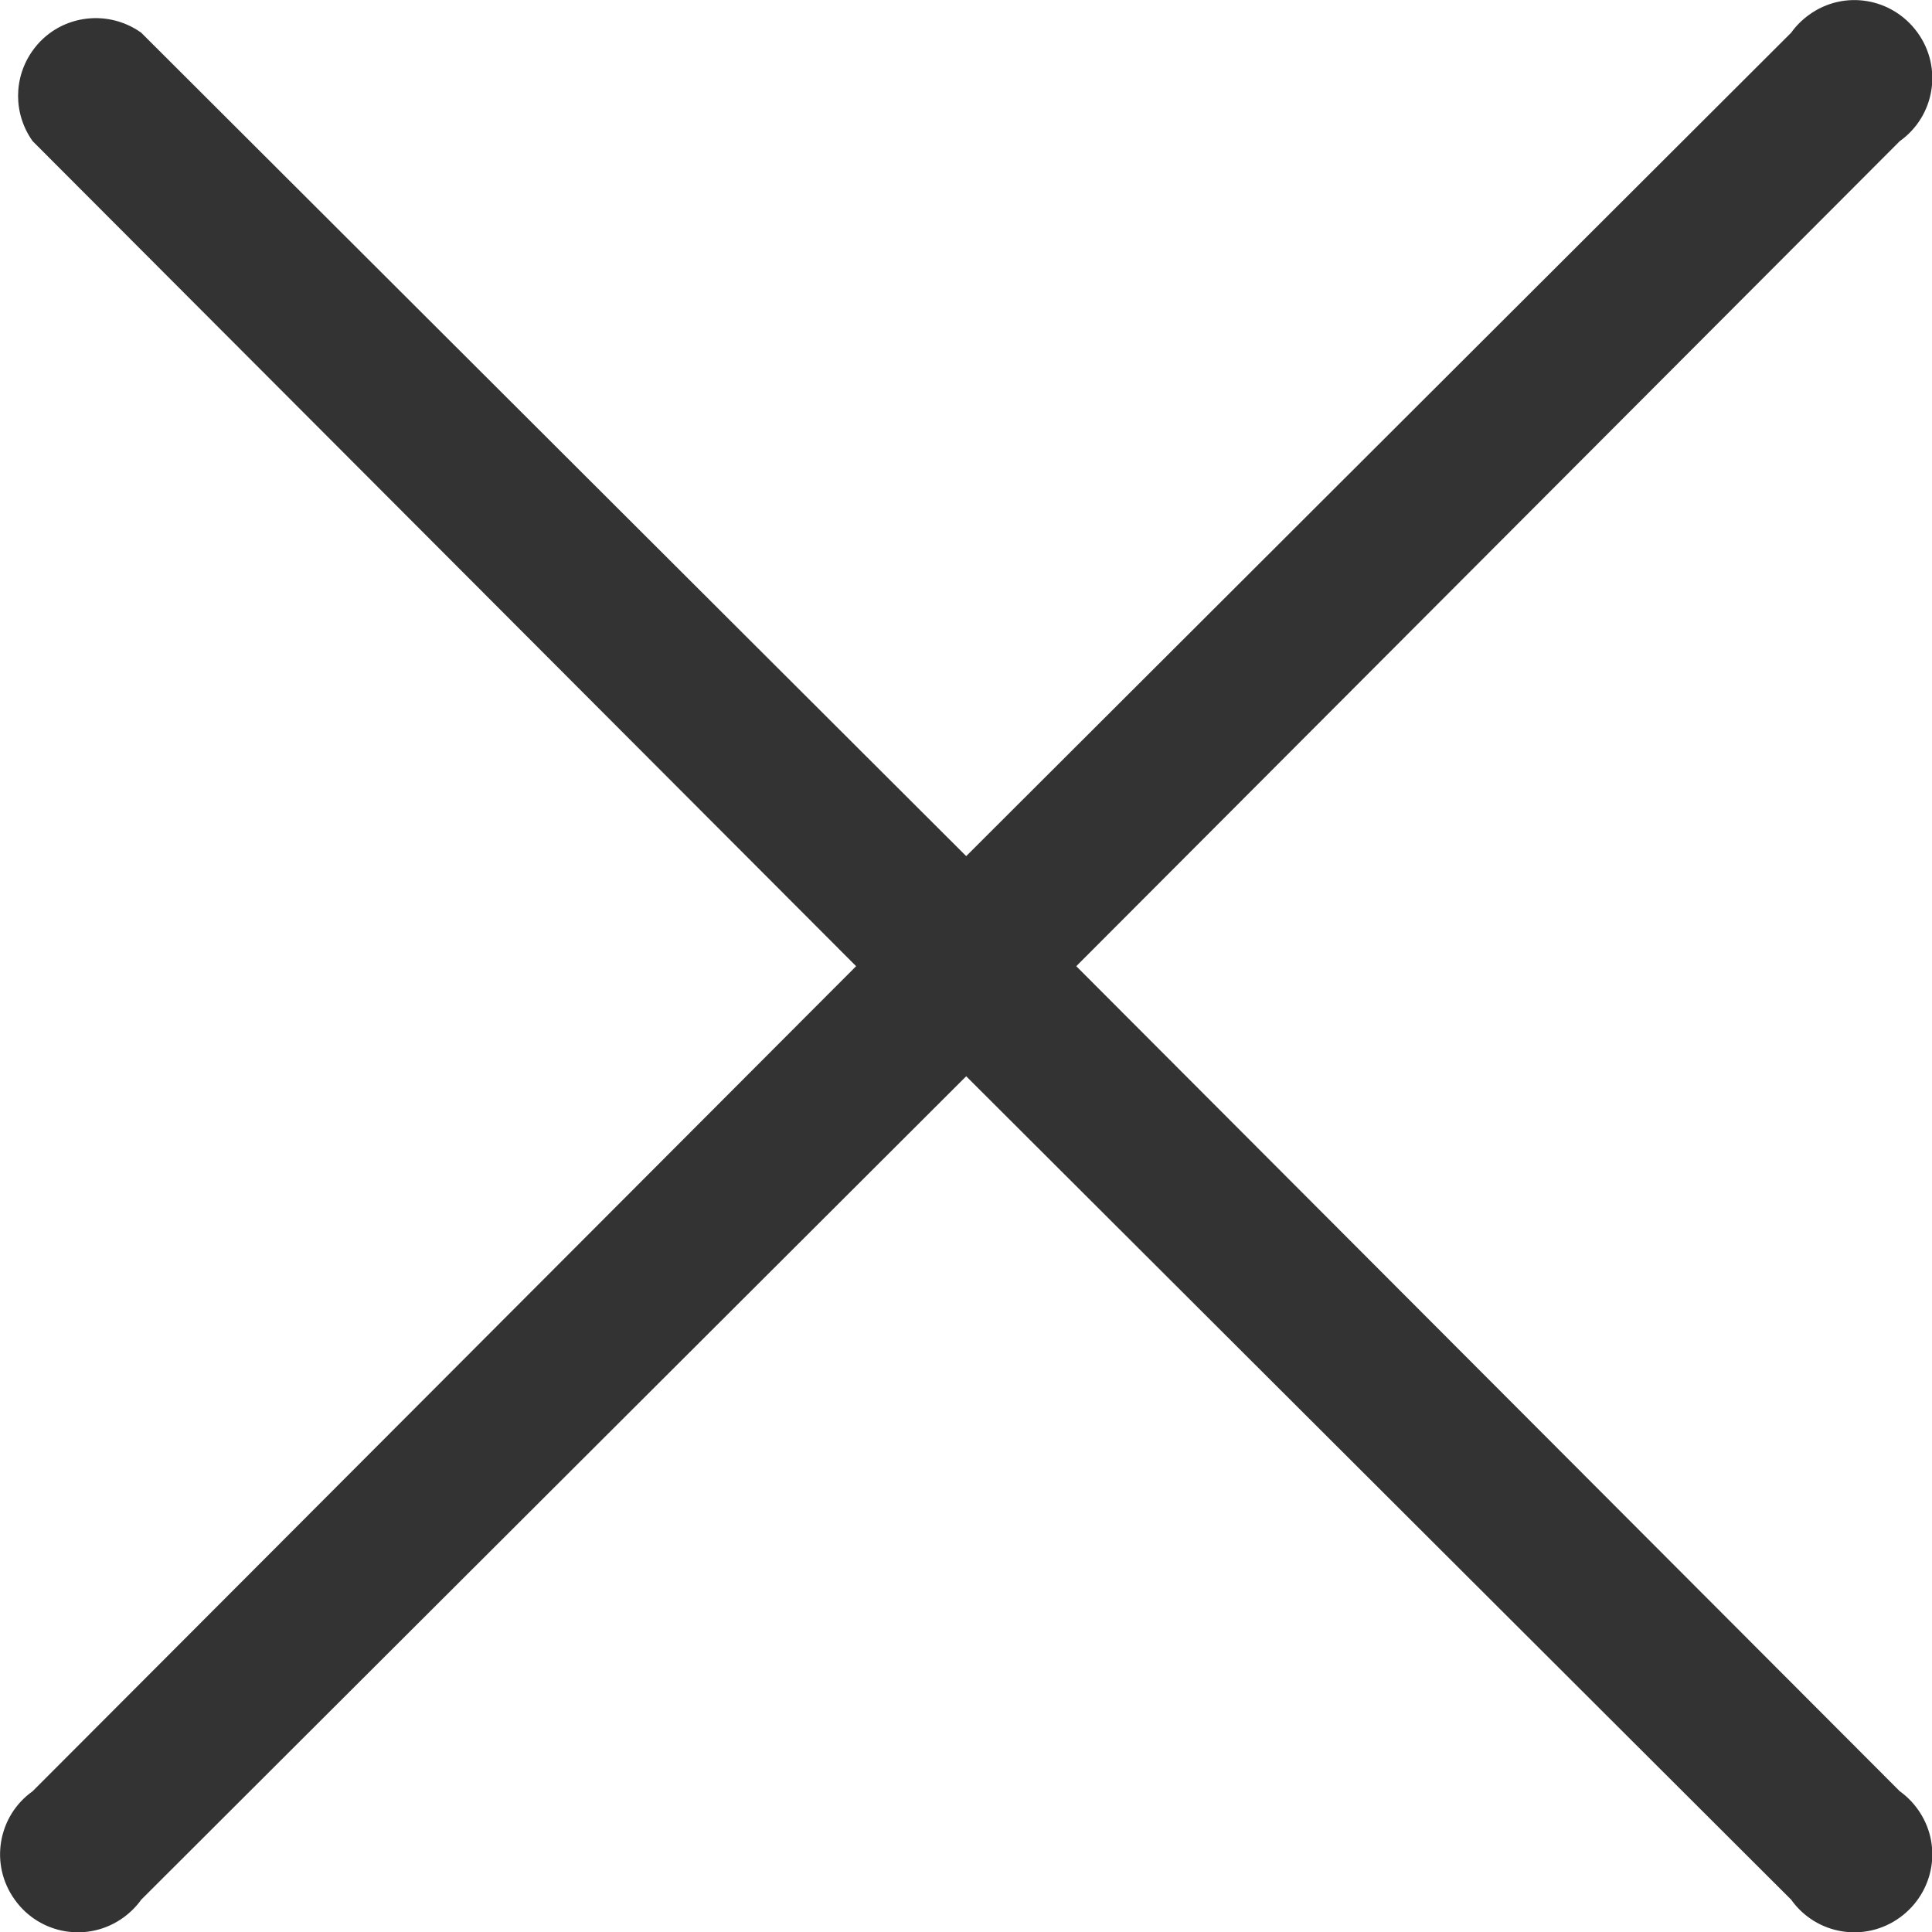 <!-- Generator: Adobe Illustrator 24.2.0, SVG Export Plug-In  -->
<svg version="1.1" xmlns="http://www.w3.org/2000/svg" xmlns:xlink="http://www.w3.org/1999/xlink" x="0px" y="0px" width="49.67px"
	 height="49.67px" viewBox="0 0 49.67 49.67" style="overflow:visible;enable-background:new 0 0 49.67 49.67;"
	 xml:space="preserve">
<style type="text/css">
	.st0{fill:#333333;}
</style>
<defs>
</defs>
<path class="st0" d="M48.84,46.05L27.67,24.84L48.84,3.63c0.9-0.64,1.11-1.89,0.46-2.79s-1.89-1.11-2.79-0.46
	c-0.18,0.13-0.34,0.29-0.46,0.46L24.84,22.01L3.63,0.84C2.73,0.2,1.48,0.4,0.84,1.3c-0.5,0.7-0.5,1.63,0,2.33l21.17,21.21
	L0.84,46.05c-0.9,0.64-1.11,1.89-0.46,2.79c0.64,0.9,1.89,1.11,2.79,0.46c0.18-0.13,0.34-0.29,0.46-0.46l21.21-21.17l21.21,21.17
	c0.64,0.9,1.89,1.11,2.79,0.46s1.11-1.89,0.46-2.79C49.17,46.33,49.02,46.18,48.84,46.05z"/>
</svg>
